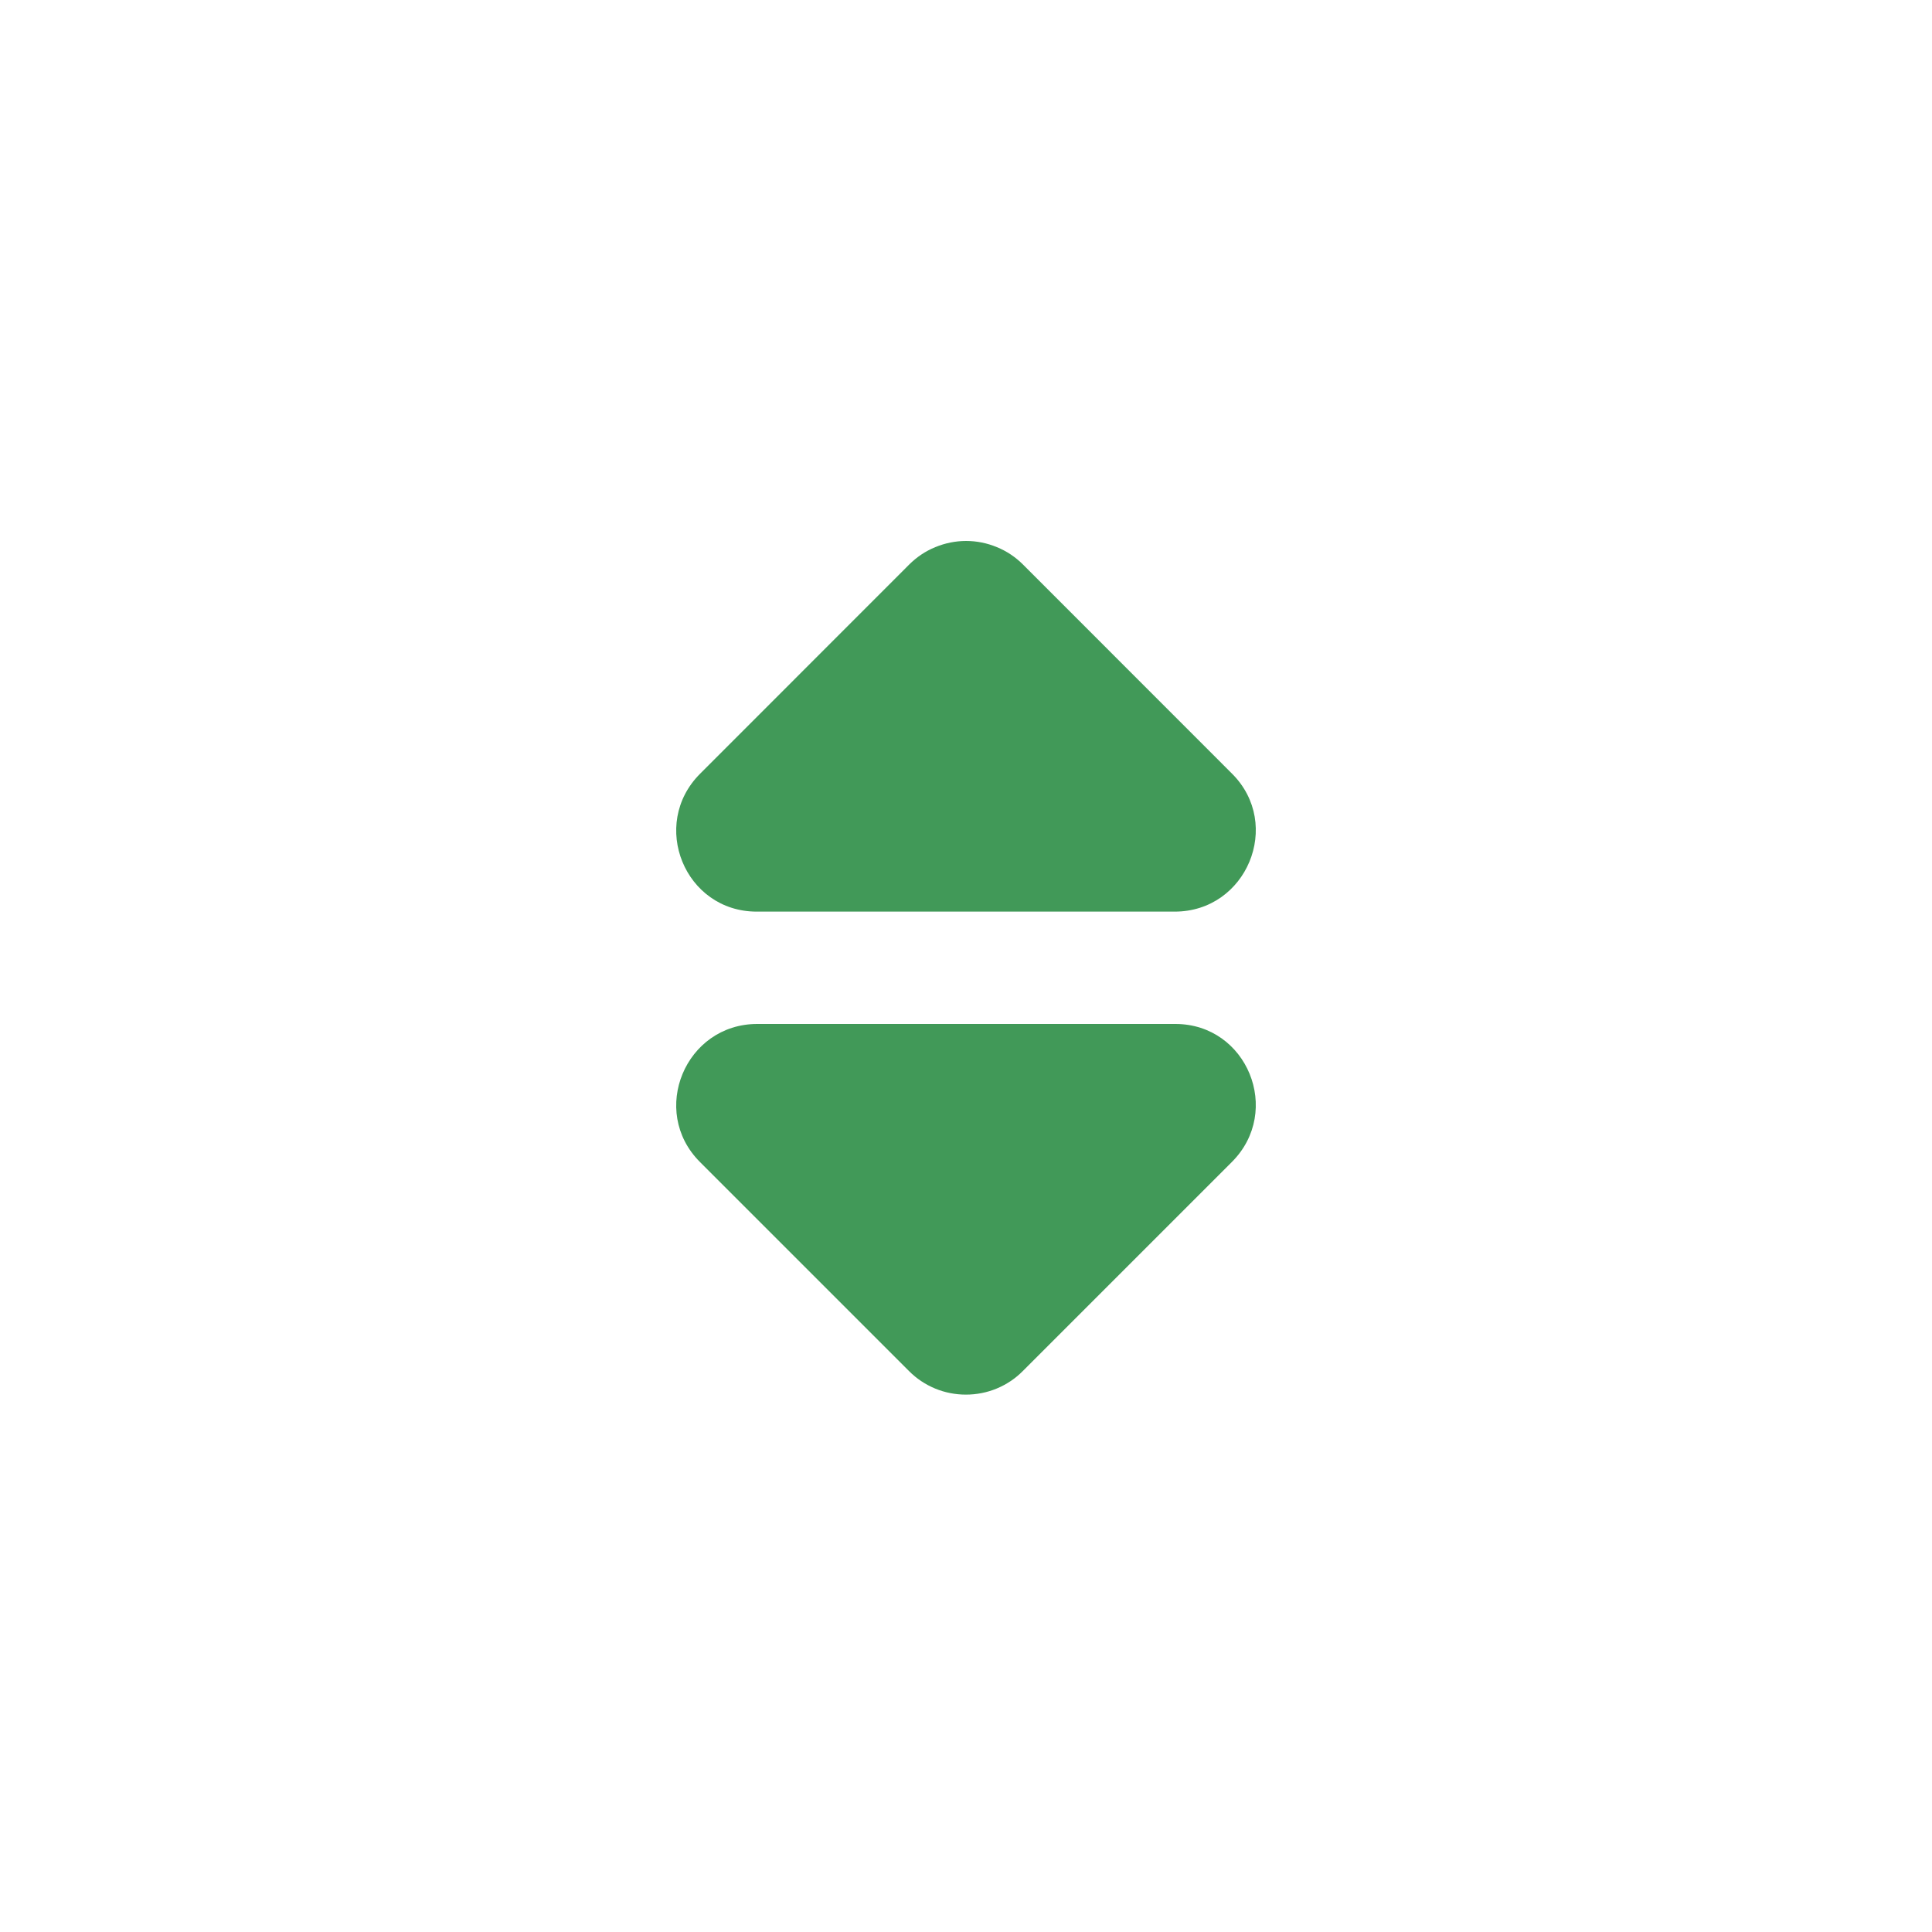 <svg width="20" height="20" viewBox="0 0 20 20" fill="none" xmlns="http://www.w3.org/2000/svg">
<path id="order-acs" d="M7.248 8.009L9.412 5.844C9.489 5.767 9.581 5.705 9.682 5.664C9.783 5.622 9.892 5.6 10.001 5.6C10.111 5.6 10.219 5.622 10.32 5.664C10.421 5.705 10.513 5.767 10.59 5.844L12.754 8.009C13.281 8.535 12.905 9.437 12.161 9.437H7.833C7.089 9.437 6.721 8.535 7.248 8.009Z" fill="#419958"/>
<path id="order-desc" d="M12.752 12.029L10.588 14.193C10.511 14.271 10.419 14.332 10.318 14.374C10.217 14.416 10.108 14.437 9.999 14.437C9.89 14.437 9.781 14.416 9.68 14.374C9.579 14.332 9.487 14.271 9.41 14.193L7.246 12.029C6.719 11.502 7.095 10.6 7.839 10.6H12.167C12.911 10.6 13.279 11.502 12.752 12.029Z" fill="#419958"/>
</svg>
